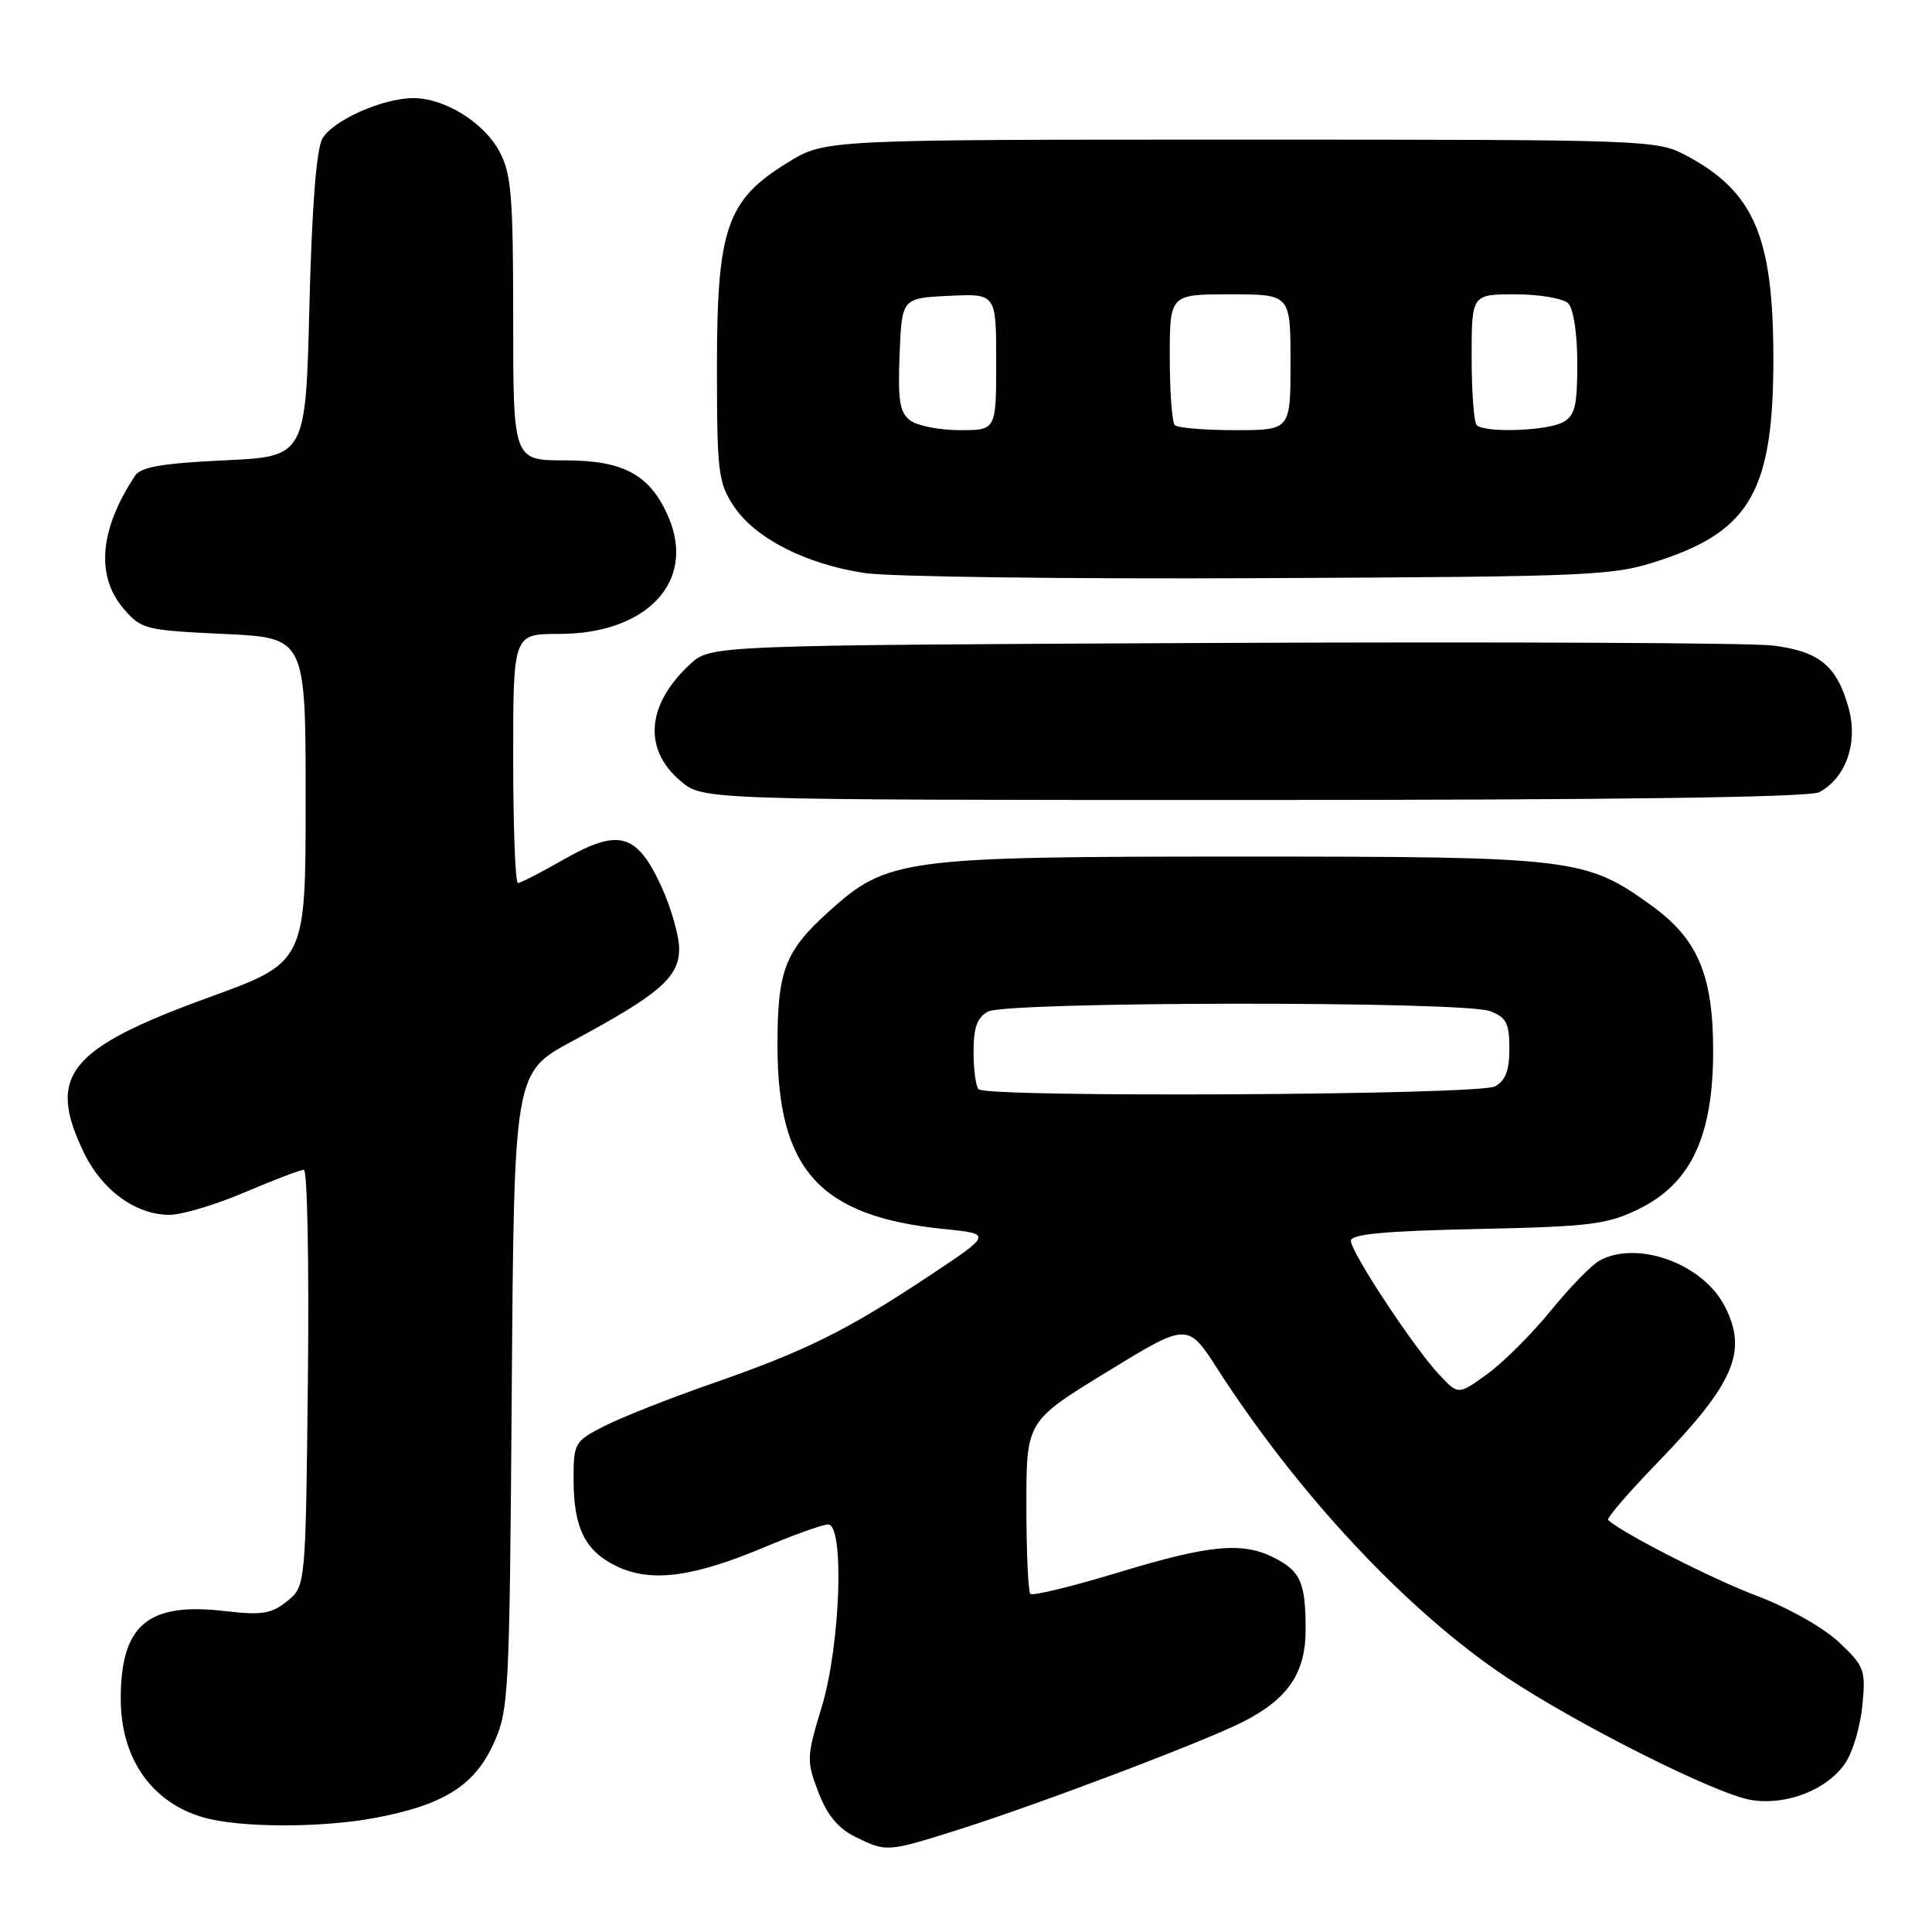 <?xml version="1.0" encoding="UTF-8" standalone="no"?>
<!DOCTYPE svg PUBLIC "-//W3C//DTD SVG 1.1//EN" "http://www.w3.org/Graphics/SVG/1.1/DTD/svg11.dtd" >
<svg xmlns="http://www.w3.org/2000/svg" xmlns:xlink="http://www.w3.org/1999/xlink" version="1.1" viewBox="0 0 256 256">
 <g >
 <path fill="currentColor"
d=" M 126.99 242.44 C 137.63 239.08 159.62 230.75 164.75 228.13 C 170.68 225.10 173.00 221.68 173.00 215.95 C 173.00 209.74 172.36 208.23 168.93 206.46 C 164.68 204.26 160.36 204.66 148.15 208.37 C 142.06 210.22 136.83 211.49 136.53 211.20 C 136.24 210.91 136.00 205.64 136.00 199.49 C 136.00 188.32 136.00 188.32 146.68 181.78 C 157.36 175.24 157.36 175.24 161.31 181.37 C 172.13 198.17 186.57 213.57 199.65 222.27 C 209.18 228.60 227.33 237.71 231.99 238.50 C 236.71 239.30 242.22 237.12 244.57 233.53 C 245.53 232.07 246.52 228.66 246.78 225.93 C 247.23 221.28 247.04 220.77 243.66 217.59 C 241.62 215.67 236.93 213.02 232.79 211.46 C 226.85 209.22 214.87 203.10 213.08 201.40 C 212.85 201.18 215.82 197.74 219.68 193.75 C 229.82 183.28 231.63 179.05 228.52 173.05 C 225.63 167.46 217.02 164.31 211.98 167.01 C 210.94 167.57 208.03 170.55 205.51 173.64 C 202.99 176.74 199.20 180.52 197.08 182.06 C 193.23 184.85 193.23 184.85 190.72 182.17 C 187.34 178.57 179.00 165.93 179.00 164.41 C 179.00 163.53 183.48 163.11 195.75 162.85 C 210.80 162.53 212.98 162.25 217.19 160.18 C 224.06 156.81 227.00 150.54 227.00 139.26 C 227.00 129.24 224.98 124.45 218.90 120.04 C 210.11 113.68 208.64 113.50 164.50 113.50 C 119.55 113.50 117.59 113.76 109.80 120.80 C 103.97 126.07 103.00 128.63 103.02 138.70 C 103.06 155.04 108.65 161.18 125.00 162.84 C 131.50 163.50 131.50 163.50 123.00 169.14 C 112.12 176.36 106.75 179.01 94.28 183.35 C 88.72 185.29 82.33 187.81 80.08 188.96 C 76.14 190.97 76.00 191.21 76.00 195.97 C 76.00 202.49 77.53 205.55 81.78 207.57 C 86.30 209.71 91.83 208.99 101.30 205.01 C 105.24 203.35 109.03 202.00 109.73 202.00 C 111.92 202.00 111.36 218.00 108.89 226.15 C 106.87 232.80 106.85 233.31 108.43 237.45 C 109.58 240.48 111.06 242.27 113.29 243.37 C 117.47 245.43 117.53 245.43 126.99 242.44 Z  M 49.53 240.91 C 58.64 239.23 62.80 236.66 65.33 231.19 C 67.43 226.65 67.51 225.13 67.81 184.31 C 68.12 142.11 68.12 142.11 75.81 137.97 C 87.43 131.72 90.00 129.49 89.99 125.70 C 89.98 123.94 88.89 120.15 87.55 117.28 C 84.34 110.38 81.94 109.75 74.67 113.90 C 71.69 115.61 68.97 117.00 68.63 117.00 C 68.28 117.00 68.00 109.58 68.00 100.50 C 68.00 84.00 68.00 84.00 74.05 84.00 C 85.65 84.00 92.18 77.14 88.64 68.68 C 86.25 62.96 82.74 61.00 74.87 61.00 C 68.00 61.00 68.00 61.00 68.00 42.23 C 68.00 25.97 67.76 23.01 66.17 20.06 C 64.12 16.23 58.91 13.00 54.79 13.00 C 50.72 13.00 44.11 15.94 42.72 18.37 C 41.92 19.76 41.33 27.45 41.00 40.50 C 40.50 60.50 40.50 60.50 29.71 61.00 C 21.65 61.37 18.67 61.88 17.92 63.00 C 13.18 70.14 12.65 76.32 16.41 80.69 C 18.71 83.38 19.30 83.52 29.66 84.00 C 40.50 84.50 40.50 84.50 40.50 106.00 C 40.50 127.50 40.50 127.50 27.62 132.18 C 9.00 138.96 6.16 142.51 11.14 152.78 C 13.55 157.76 18.05 161.00 22.50 160.97 C 24.15 160.96 28.64 159.61 32.47 157.97 C 36.31 156.34 39.81 155.00 40.27 155.00 C 40.72 155.00 40.96 167.42 40.80 182.59 C 40.50 210.18 40.50 210.18 38.05 212.16 C 35.96 213.85 34.72 214.05 29.75 213.47 C 19.58 212.29 16.00 215.32 16.00 225.10 C 16.00 233.01 20.10 238.87 27.00 240.83 C 31.79 242.19 42.42 242.22 49.53 240.91 Z  M 241.06 104.97 C 244.57 103.09 246.21 98.49 244.98 93.93 C 243.45 88.24 241.07 86.27 234.83 85.53 C 231.90 85.18 199.05 85.03 161.83 85.19 C 94.16 85.50 94.16 85.50 91.45 88.00 C 85.66 93.35 85.18 99.29 90.20 103.51 C 93.15 106.00 93.15 106.00 166.14 106.00 C 214.29 106.00 239.79 105.65 241.06 104.97 Z  M 220.04 74.22 C 232.01 70.25 235.01 64.83 234.98 47.28 C 234.95 31.33 232.40 25.41 223.50 20.64 C 219.55 18.53 218.82 18.50 164.42 18.50 C 109.34 18.50 109.34 18.50 104.42 21.51 C 96.30 26.48 95.00 30.22 95.00 48.56 C 95.00 62.60 95.16 63.95 97.25 67.10 C 100.05 71.32 106.75 74.74 114.55 75.93 C 117.82 76.43 141.43 76.73 167.00 76.61 C 211.72 76.40 213.75 76.31 220.04 74.22 Z  M 129.67 144.33 C 129.30 143.97 129.00 141.73 129.00 139.37 C 129.00 136.14 129.48 134.81 130.93 134.04 C 133.45 132.69 193.90 132.63 197.43 133.98 C 199.60 134.80 200.00 135.58 200.00 138.94 C 200.00 141.86 199.48 143.21 198.07 143.96 C 195.92 145.11 130.80 145.46 129.67 144.33 Z  M 120.64 55.73 C 119.21 54.68 118.96 53.15 119.20 46.98 C 119.50 39.50 119.50 39.50 125.75 39.20 C 132.00 38.90 132.00 38.90 132.00 47.95 C 132.00 57.00 132.00 57.00 127.19 57.00 C 124.55 57.00 121.60 56.43 120.64 55.73 Z  M 155.67 56.33 C 155.30 55.97 155.00 51.92 155.00 47.33 C 155.00 39.00 155.00 39.00 163.00 39.00 C 171.00 39.00 171.00 39.00 171.00 48.00 C 171.00 57.00 171.00 57.00 163.67 57.00 C 159.63 57.00 156.03 56.70 155.67 56.33 Z  M 195.67 56.33 C 195.30 55.97 195.00 51.92 195.00 47.33 C 195.00 39.00 195.00 39.00 200.80 39.00 C 203.99 39.00 207.14 39.54 207.80 40.20 C 208.50 40.90 209.00 44.24 209.00 48.16 C 209.00 53.83 208.69 55.10 207.07 55.96 C 204.92 57.11 196.71 57.38 195.67 56.33 Z "/>
</g>
</svg>